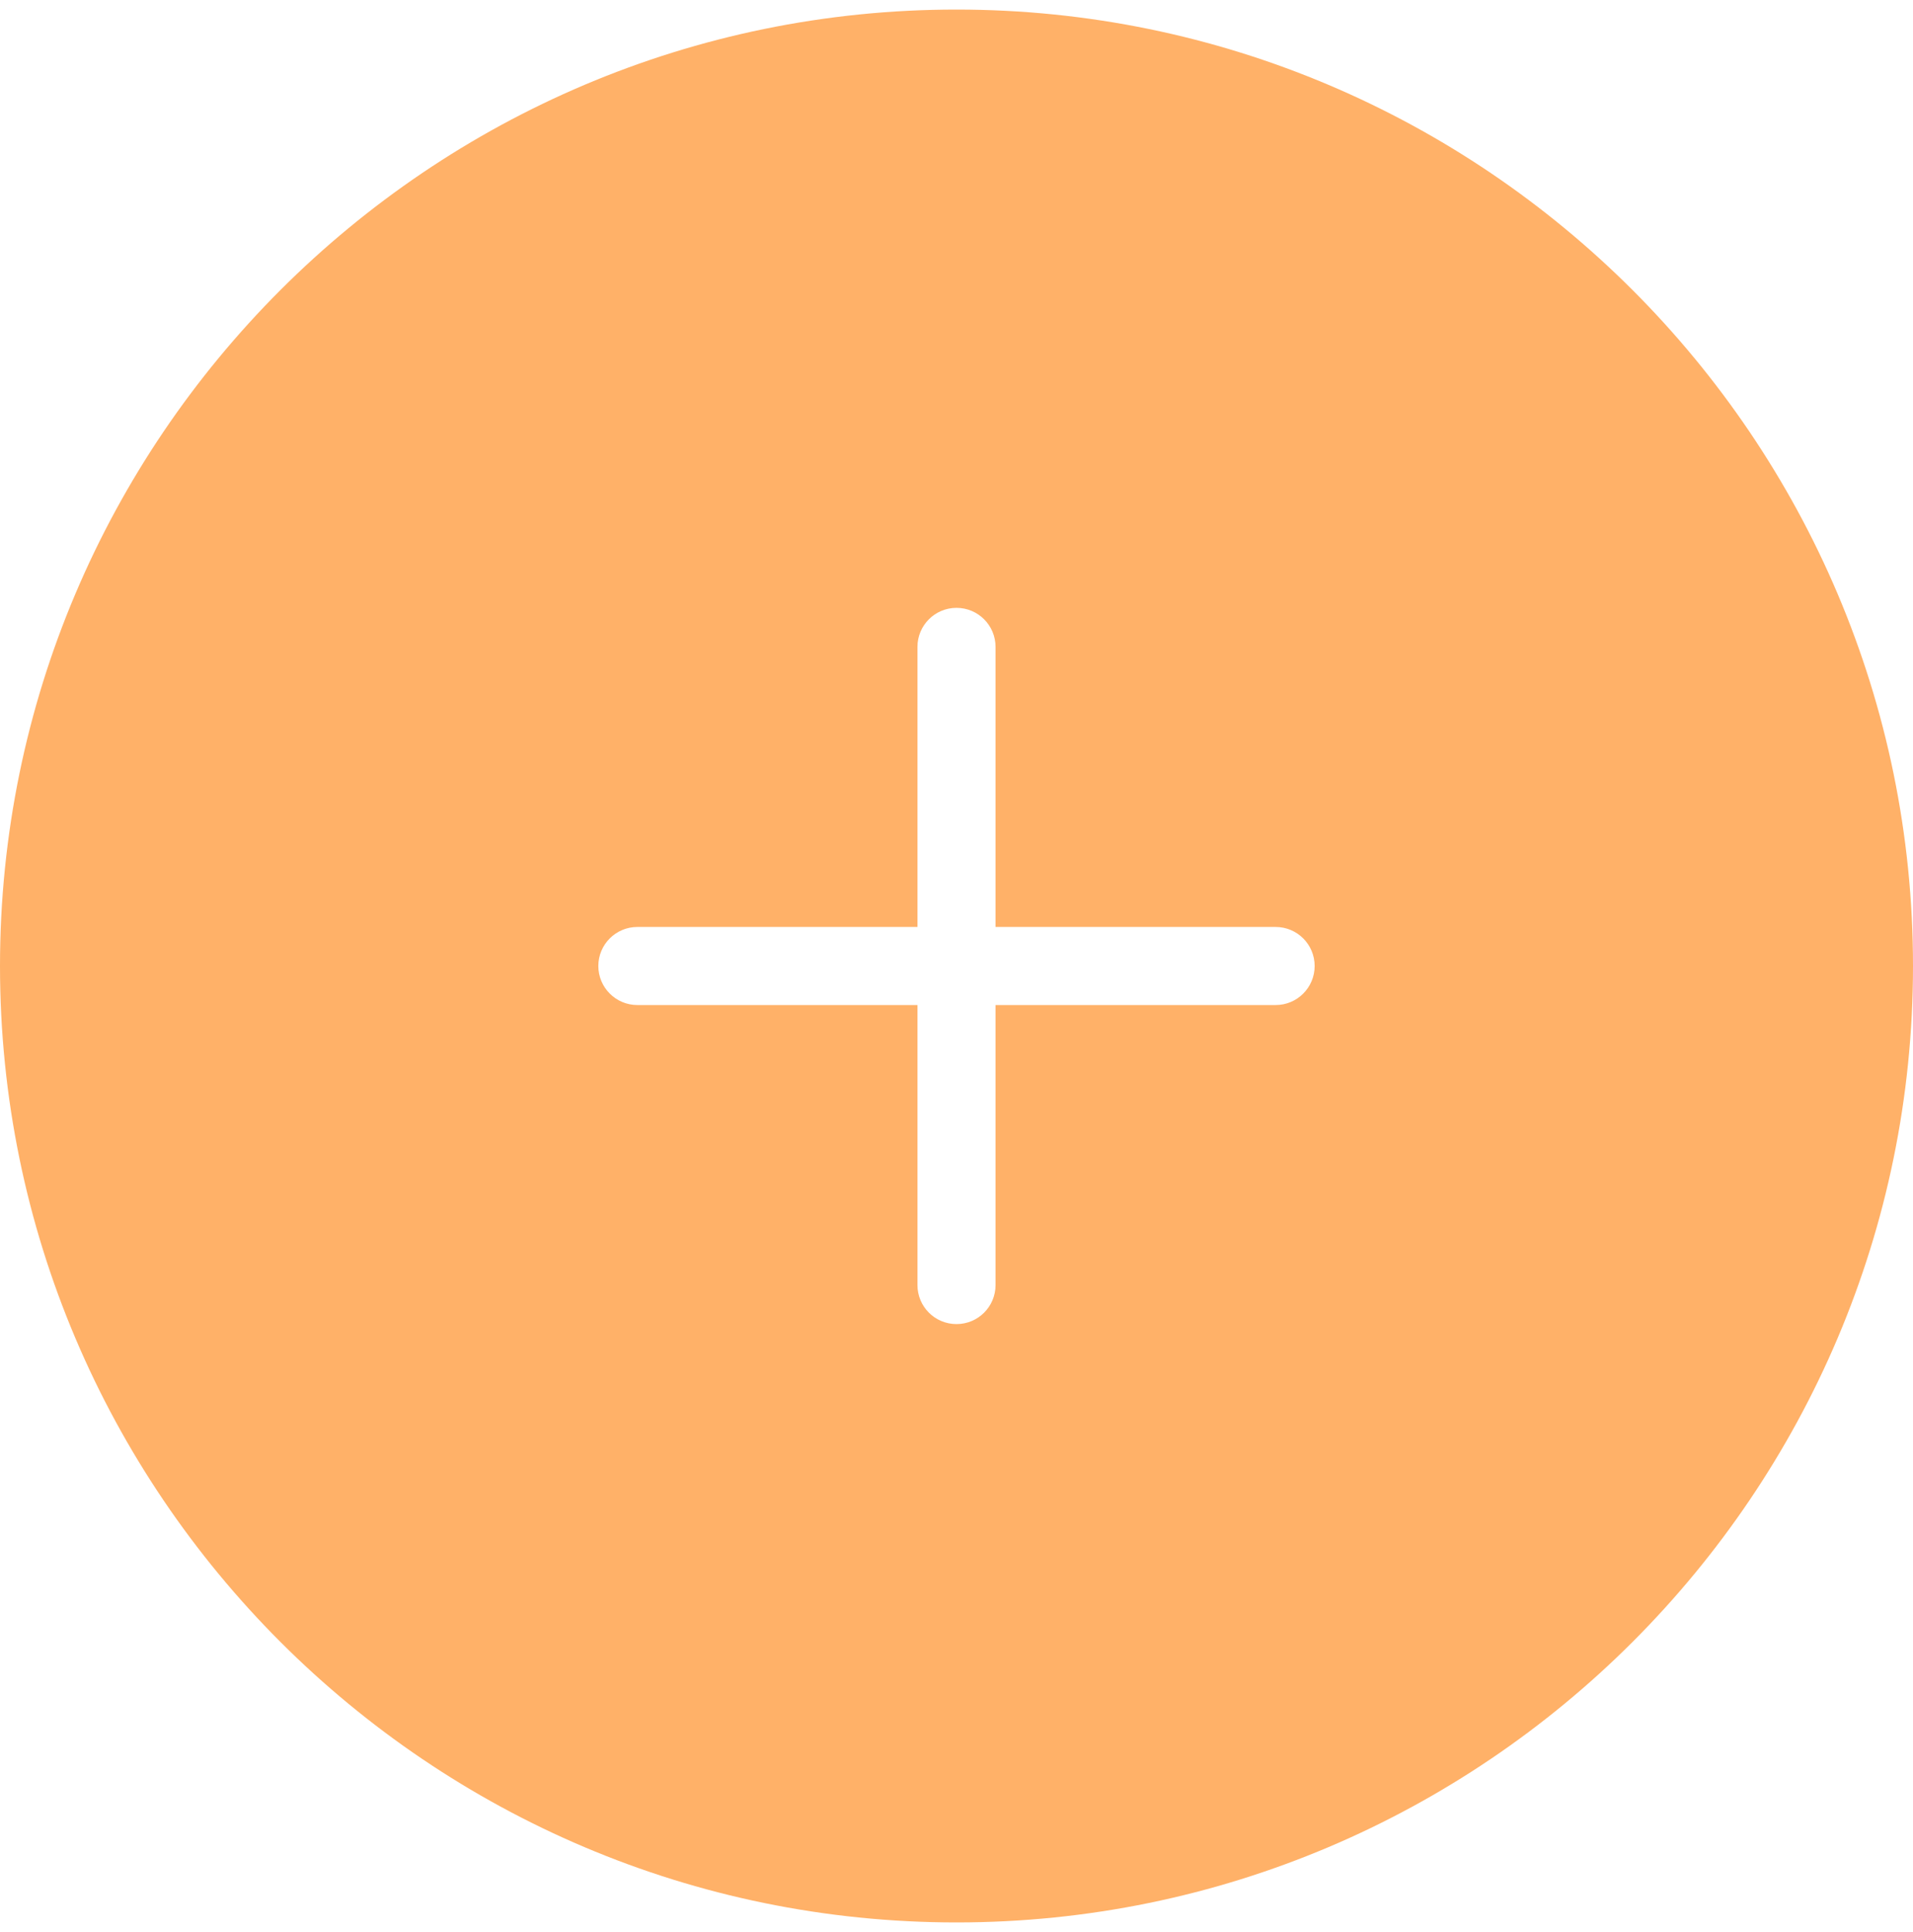 <svg width="100" height="101" viewBox="0 0 100 101" fill="none" xmlns="http://www.w3.org/2000/svg">
<g clip-path="url(#clip0)">
<path d="M50 0.5C22.429 0.5 0 22.931 0 50.5C0 78.069 22.429 100.5 50 100.5C77.571 100.5 100 78.069 100 50.5C100 22.931 77.571 0.5 50 0.5ZM66.682 52.541H52.041V67.179C52.041 68.308 51.129 69.22 50 69.22C48.871 69.22 47.959 68.308 47.959 67.179V52.541H33.318C32.192 52.541 31.277 51.626 31.277 50.5C31.277 49.373 32.192 48.459 33.318 48.459H47.959V33.818C47.959 32.692 48.871 31.777 50 31.777C51.129 31.777 52.041 32.692 52.041 33.818V48.459H66.681C67.81 48.459 68.722 49.373 68.722 50.5C68.722 51.626 67.81 52.541 66.682 52.541Z" fill="#FFB168"/>
</g>
<defs>
<clipPath id="clip0">
<rect width="100" height="100" fill="white" transform="translate(0 0.5)"/>
</clipPath>
</defs>
</svg>
